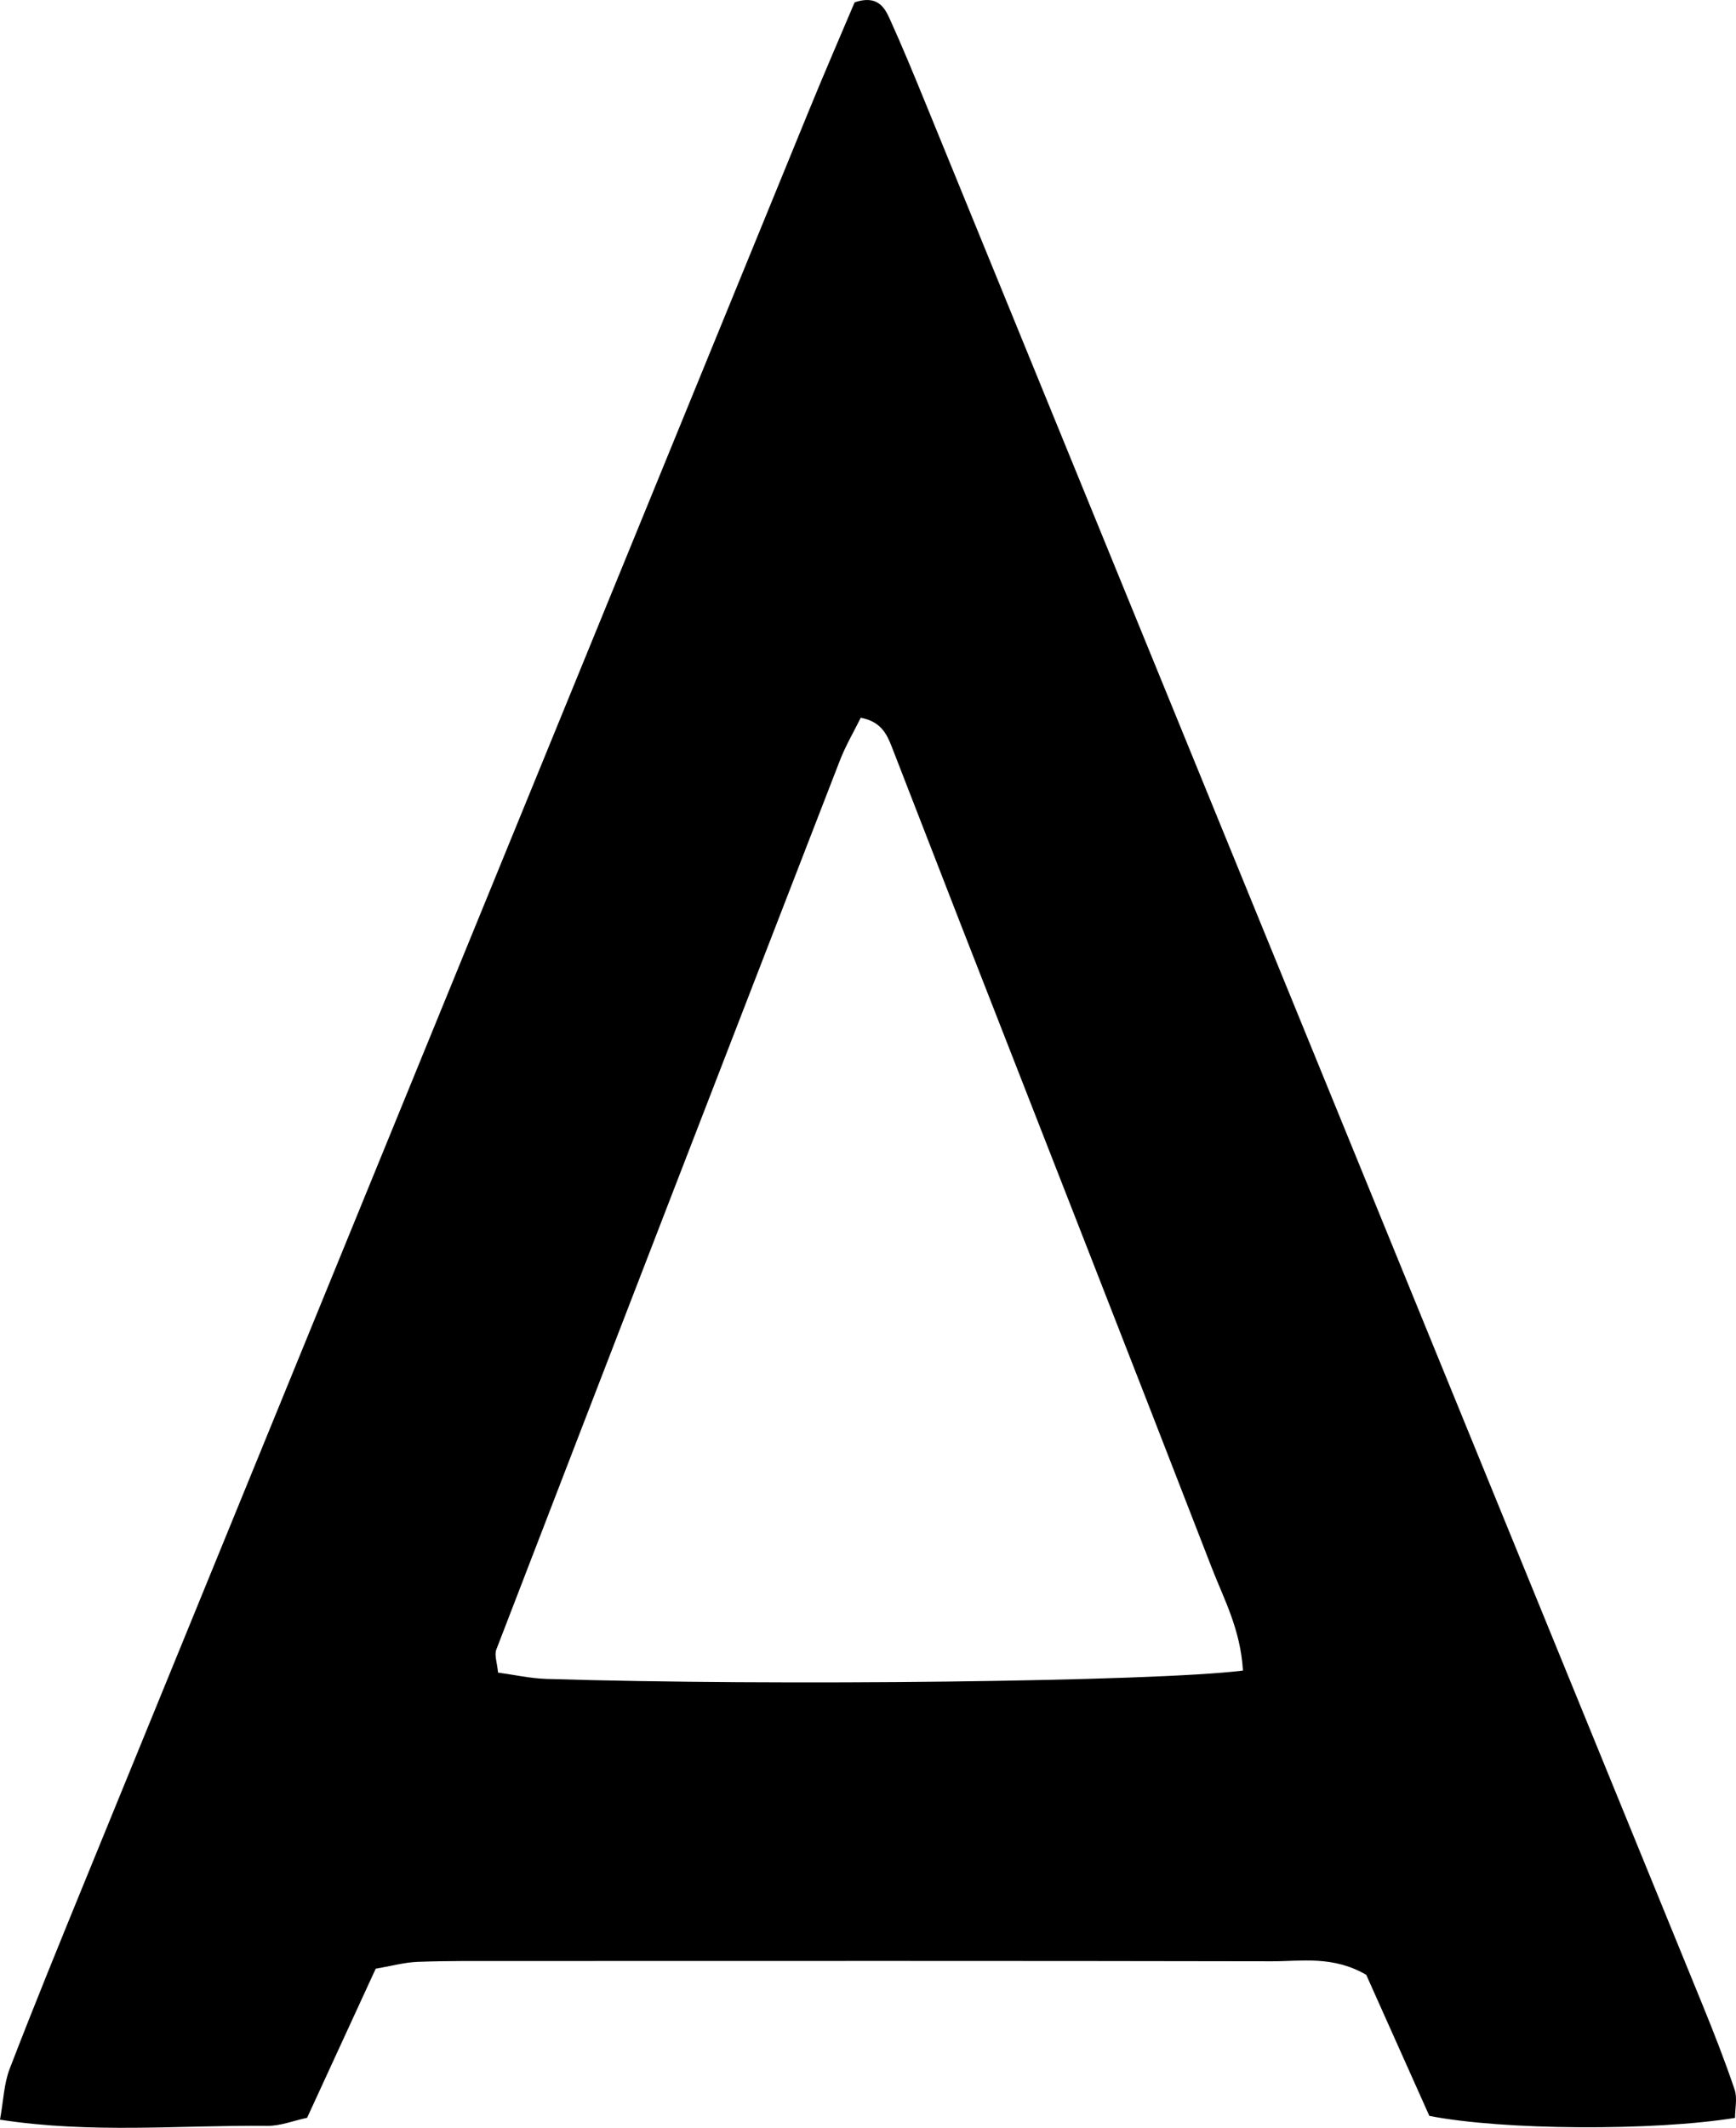 <?xml version="1.0" encoding="utf-8"?>
<!DOCTYPE svg PUBLIC "-//W3C//DTD SVG 1.1//EN" "http://www.w3.org/Graphics/SVG/1.1/DTD/svg11.dtd">
<svg version="1.1" id="Layer_1" xmlns="http://www.w3.org/2000/svg" xmlns:xlink="http://www.w3.org/1999/xlink" x="0px" y="0px"
	 viewBox="0 0 255.92 313.527" style="enable-background:new 0 0 255.92 313.527;" xml:space="preserve">
<path d="M0,312.329c0.513-2.824,0.584-5.314,1.428-7.505
	c3.591-9.32,7.373-18.567,11.154-27.812
	C48.125,190.107,83.679,103.206,119.244,16.311
	c2.257-5.515,4.634-10.98,6.744-15.968c3.265-1.094,4.356,0.628,5.148,2.373
	c1.858,4.091,3.57,8.249,5.271,12.409
	c38.184,93.379,76.362,186.76,114.523,280.147c1.7,4.159,3.343,8.349,4.781,12.603
	c0.428,1.267,0.066,2.801,0.066,4.191c-12.062,1.944-34.206,1.832-45.063-0.296
	c-3.12-6.971-6.352-14.191-9.306-20.791c-4.941-2.852-9.526-1.981-13.928-1.989
	c-37.473-0.074-74.946-0.046-112.42-0.04c-4.496,0.001-8.996-0.041-13.488,0.123
	c-1.941,0.071-3.865,0.614-6.184,1.009c-3.36,7.297-6.662,14.47-10.114,21.969
	c-2.052,0.438-3.943,1.205-5.827,1.186
	C26.532,313.113,13.563,314.417,0,312.329z M183.235,246.152
	c-0.366-6.101-2.814-10.543-4.586-15.114
	c-12.239-31.575-24.618-63.096-36.94-94.638
	c-3.443-8.814-6.839-17.646-10.281-26.459c-0.733-1.878-1.647-3.642-4.538-4.182
	c-0.983,1.996-2.218,4.085-3.083,6.317
	c-16.922,43.643-33.807,87.3-50.637,130.978c-0.317,0.823,0.122,1.937,0.25,3.396
	c2.322,0.313,4.735,0.858,7.164,0.934
	C114.122,248.424,170.233,247.795,183.235,246.152z"/>
</svg>
